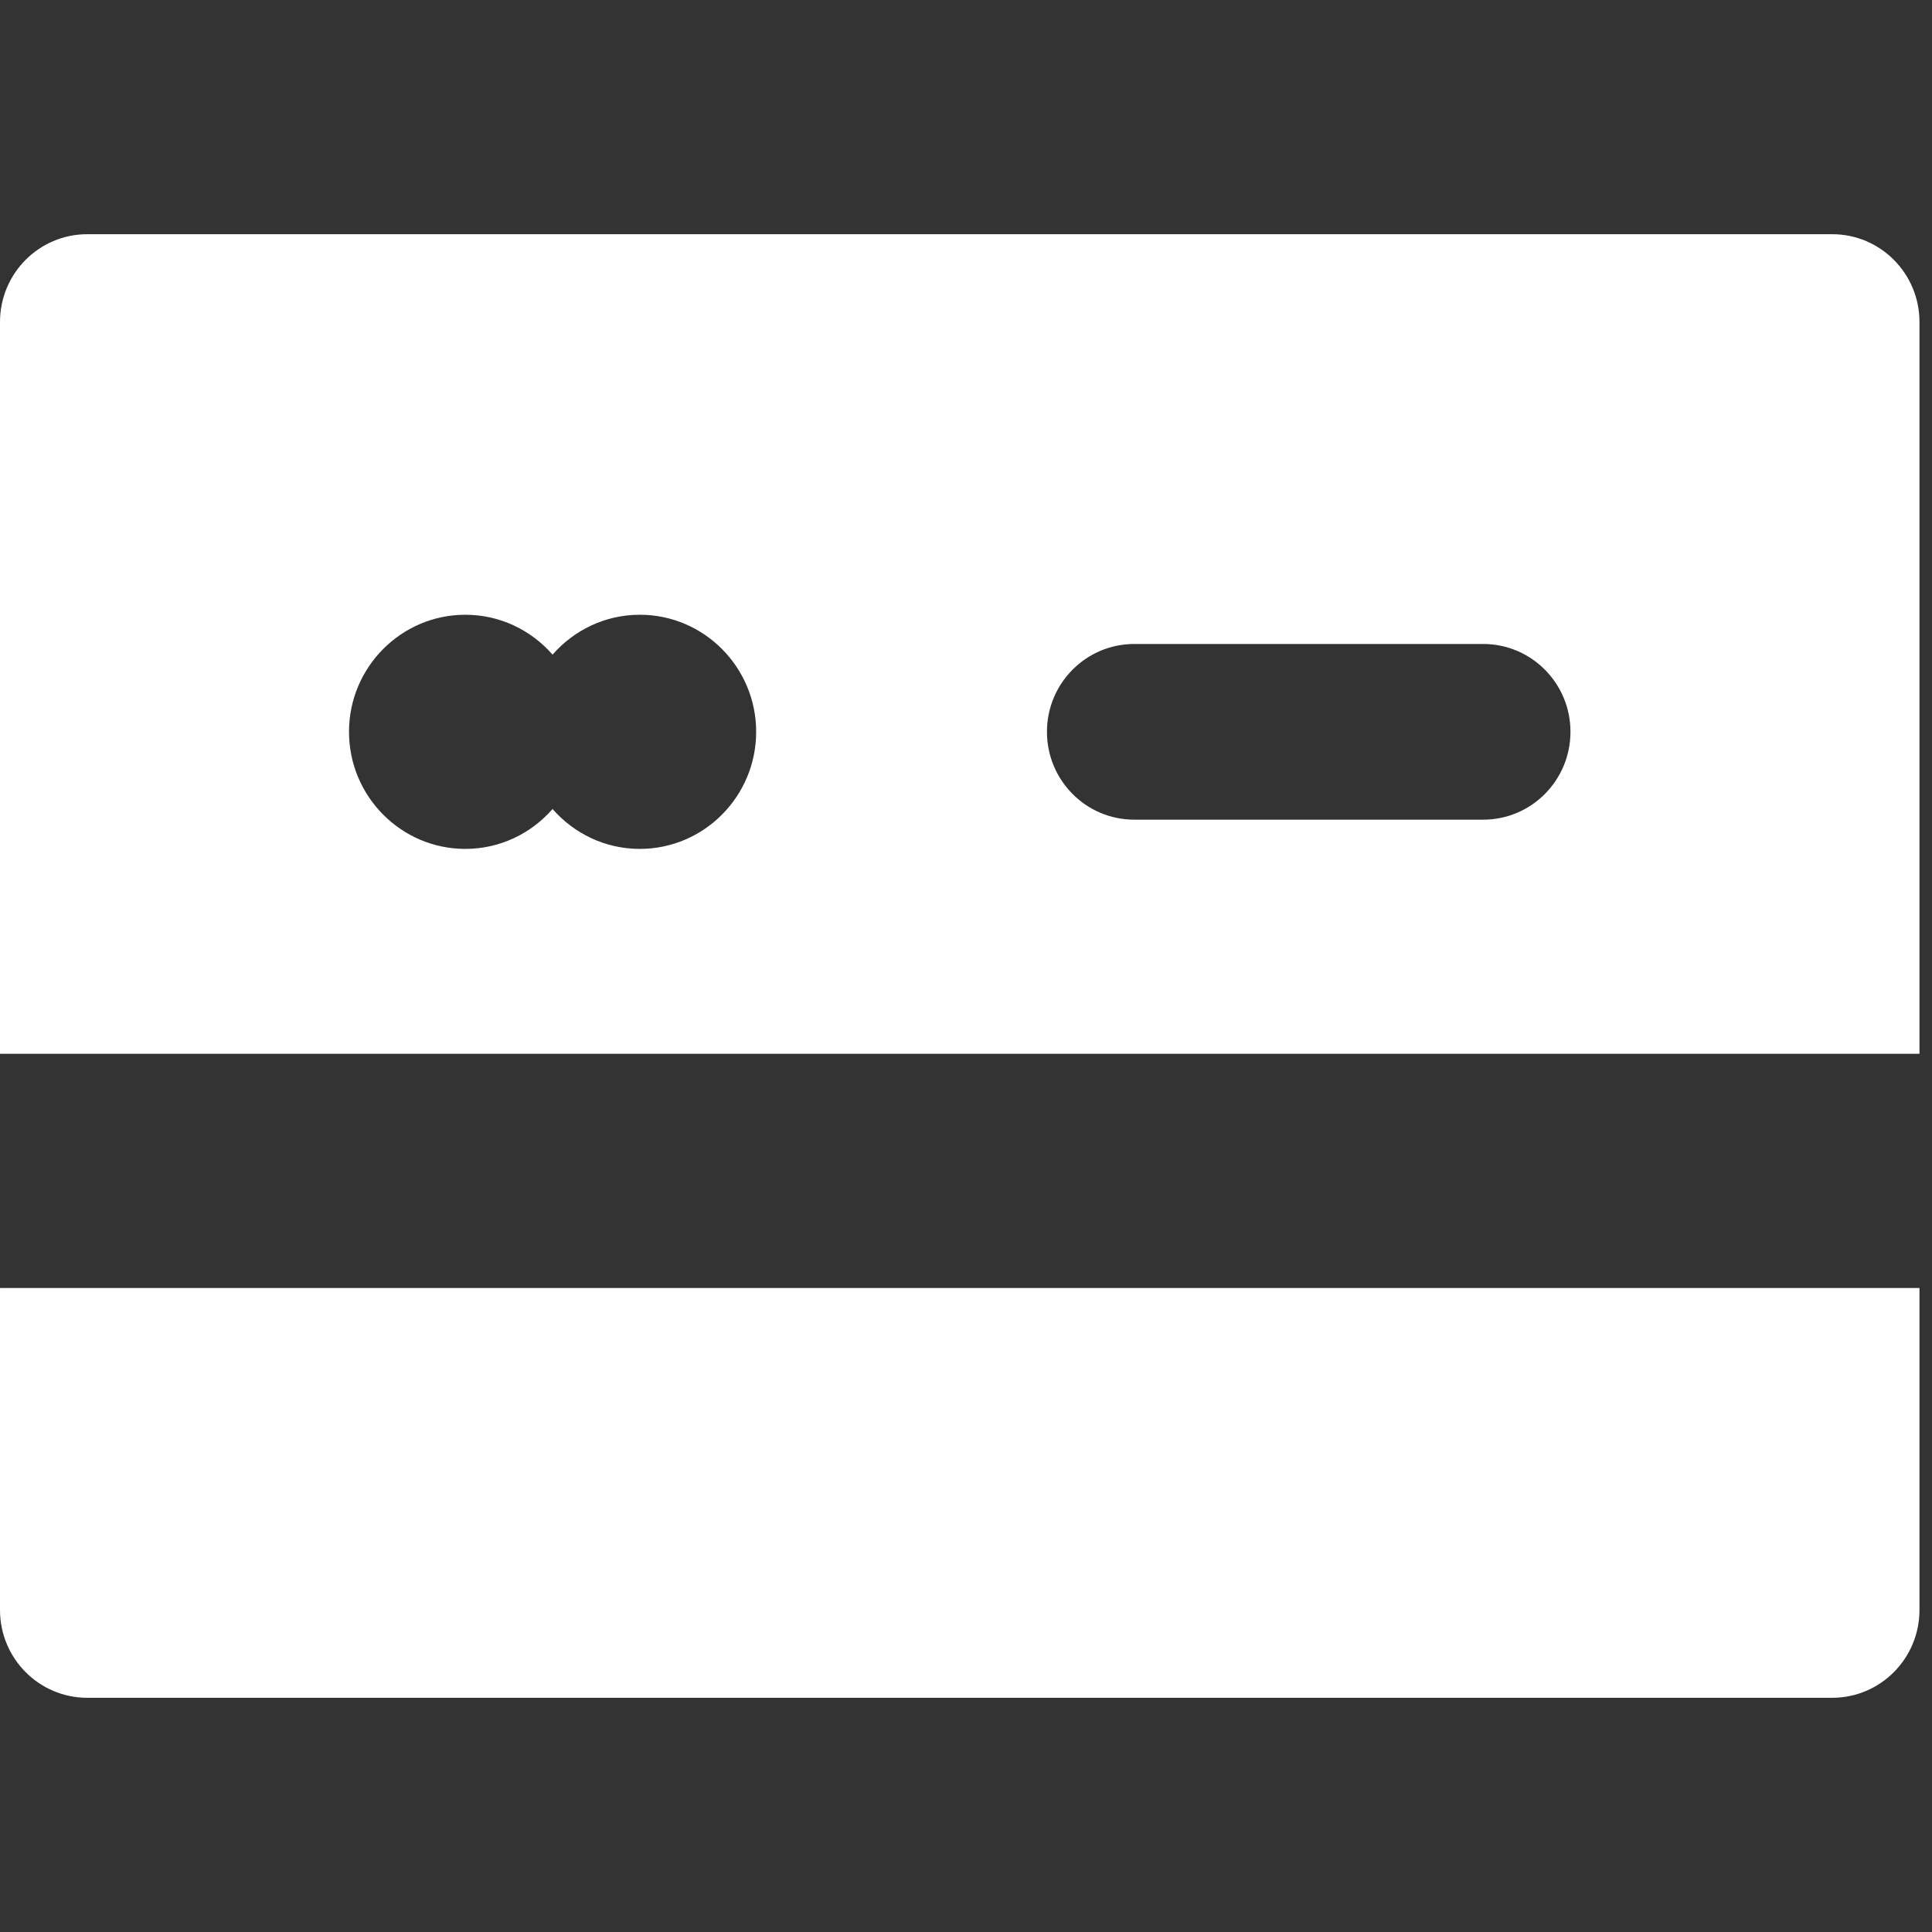 <svg width="31" height="31" viewBox="0 0 31 31" fill="none" xmlns="http://www.w3.org/2000/svg">
<rect x="0" y="0" width="31" height="31" fill="#333333" stroke="none"/>
<g clip-path="url(#clip0)">
<path d="M1.4 3.758H29.399C30.172 3.758 30.799 4.388 30.799 5.167V16.909H0V5.167C0 4.388 0.627 3.758 1.4 3.758ZM18.199 13.152H23.799C24.572 13.152 25.199 12.521 25.199 11.742C25.199 10.964 24.572 10.333 23.799 10.333H18.199C17.426 10.333 16.799 10.964 16.799 11.742C16.799 12.521 17.426 13.152 18.199 13.152ZM7.466 13.621C8.024 13.621 8.524 13.373 8.866 12.981C9.209 13.373 9.709 13.621 10.266 13.621C11.296 13.621 12.133 12.778 12.133 11.742C12.133 10.707 11.296 9.864 10.266 9.864C9.709 9.864 9.209 10.112 8.866 10.504C8.524 10.112 8.024 9.864 7.466 9.864C6.437 9.864 5.6 10.707 5.6 11.742C5.6 12.778 6.437 13.621 7.466 13.621Z" fill="white"/>
<path d="M30.799 20.667V25.833C30.799 26.611 30.172 27.242 29.399 27.242H1.4C0.627 27.242 6.67572e-05 26.611 6.67572e-05 25.833V20.667H30.799Z" fill="white"/>
</g>
<defs>
<clipPath id="clip0">
<rect width="30.799" height="31" fill="white" transform="matrix(-1 0 0 1 30.799 0)"/>
</clipPath>
</defs>
</svg>
